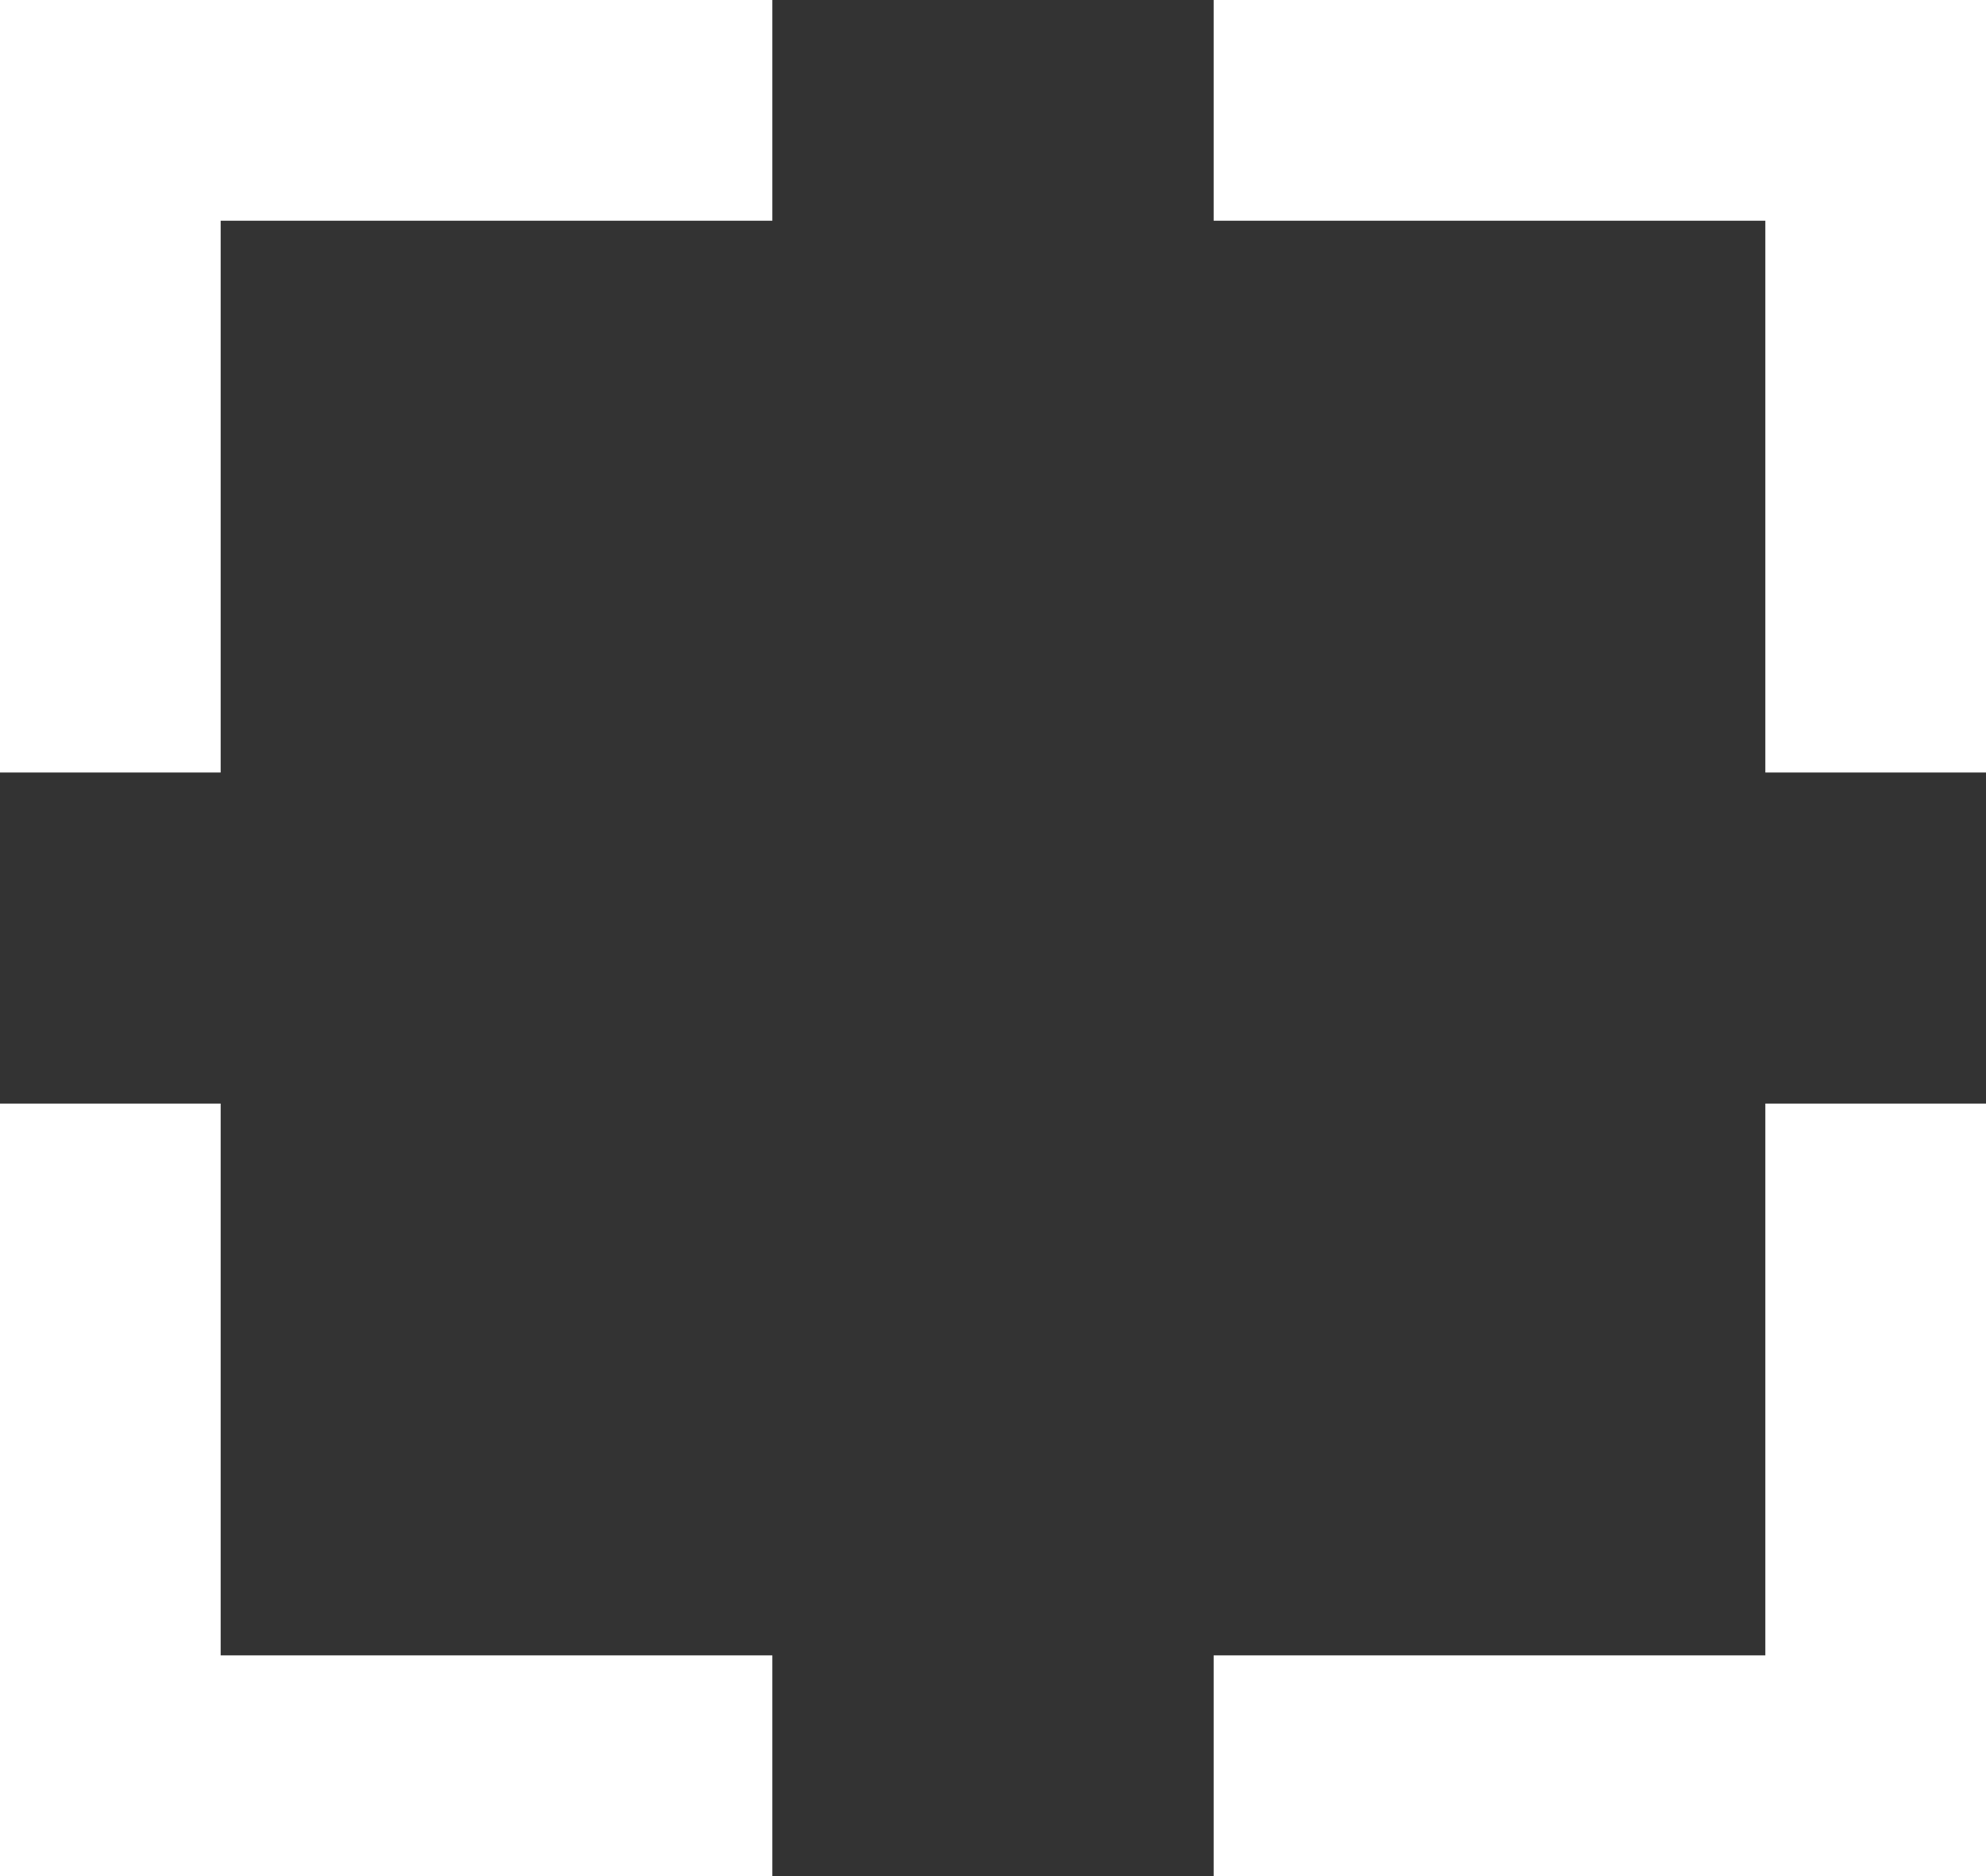 <svg width="18" height="17" viewBox="0 0 18 17" fill="none" xmlns="http://www.w3.org/2000/svg">
<rect x="0" y="0" width="18" height="17" fill="#333333" stroke="none"/>
<path fill-rule="evenodd" clip-rule="evenodd" d="M1 0H0V1V7H2V2H7V0H1ZM1 17H0V16V10H2V15H7V17H1ZM18 17H17H11V15H16V10H18V16V17ZM17 0H18V1V7H16V2H11V0H17Z" fill="white"/>
</svg>
